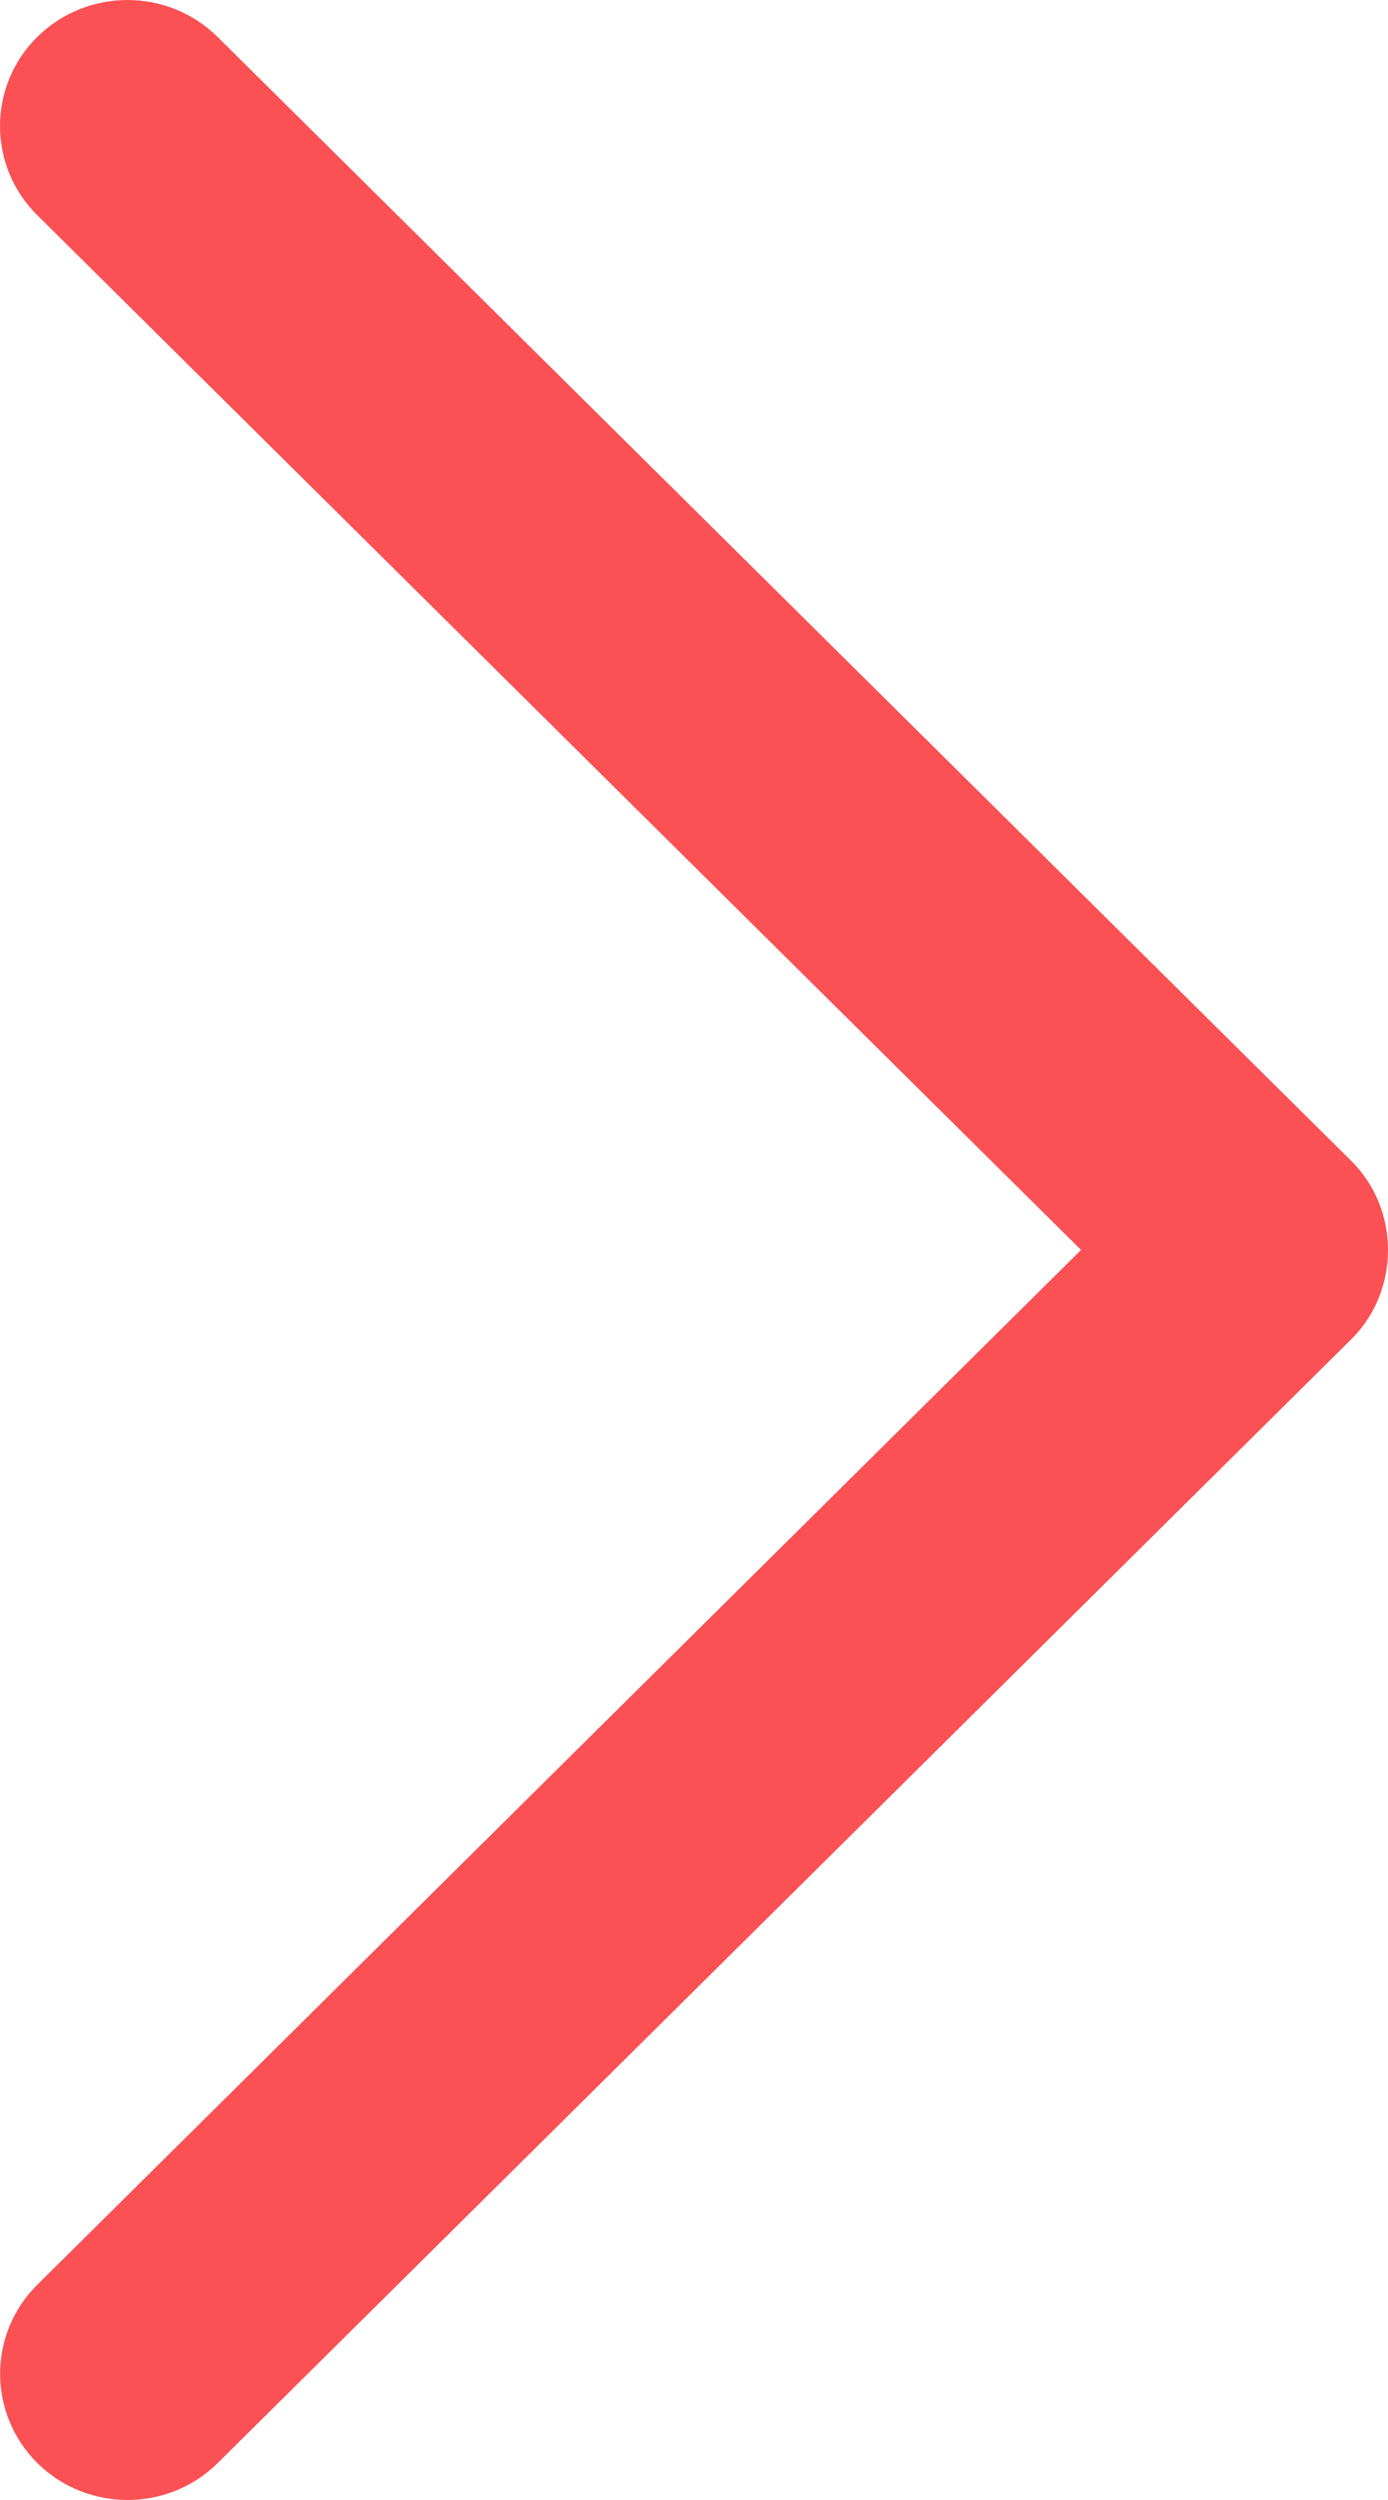 <?xml version="1.0" encoding="UTF-8"?>
<svg viewBox="0 0 25 45" version="1.1" xmlns="http://www.w3.org/2000/svg" xmlns:xlink="http://www.w3.org/1999/xlink">
    <!-- Generator: Sketch 53.2 (72643) - https://sketchapp.com -->
    <title>back copy</title>
    <desc>Created with Sketch.</desc>
    <g id="Page-1" stroke="none" stroke-width="1" fill="none" fill-rule="evenodd">
        <g id="WordpressHosting_New_1" transform="translate(-1501, -7729)" fill="#FB5154" fill-rule="nonzero">
            <g id="back-copy" transform="translate(1513.5, 7751.5) rotate(-180) translate(-1513.5, -7751.5) translate(1501, 7729)">
                <path d="M0.664,24.106 L21.082,44.336 C21.978,45.221 23.43,45.221 24.328,44.336 C25.224,43.45 25.224,42.011 24.328,41.126 L5.529,22.501 L24.326,3.877 C25.222,2.991 25.222,1.552 24.326,0.664 C23.43,-0.221 21.976,-0.221 21.08,0.664 L0.661,20.894 C-0.221,21.77 -0.221,23.232 0.664,24.106 Z" id="Chevron_Right"></path>
            </g>
        </g>
    </g>
</svg>
